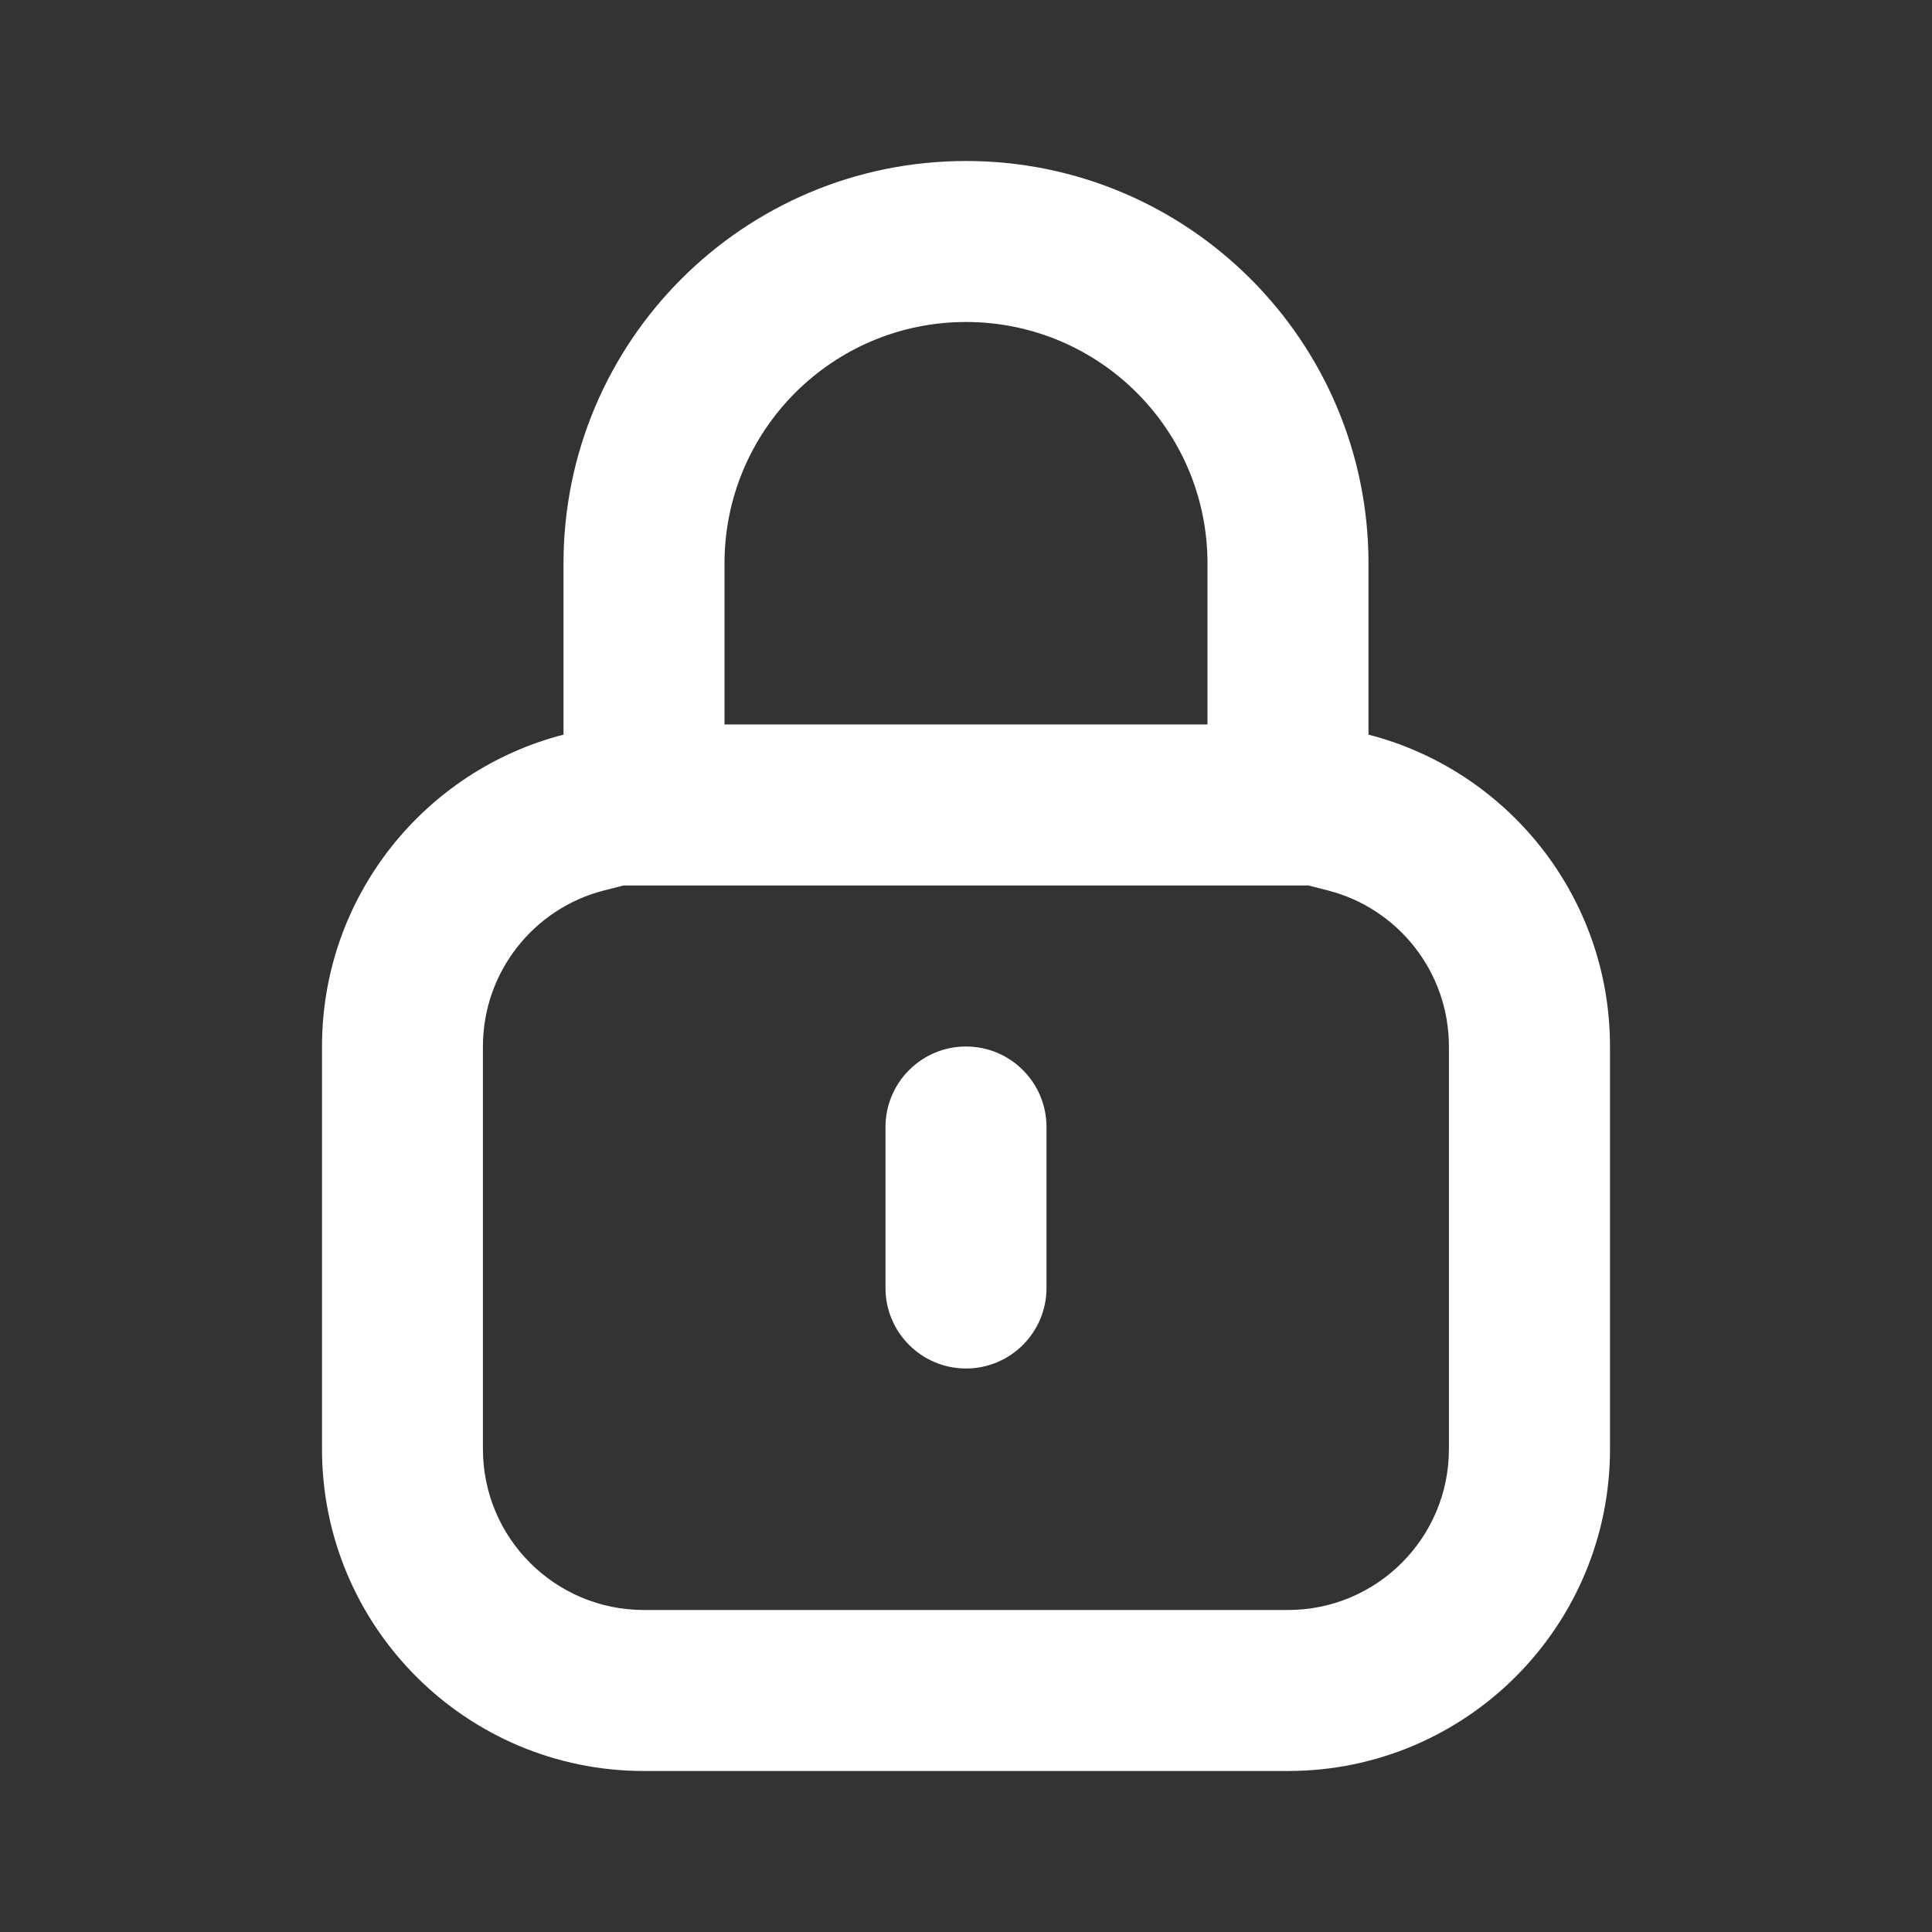 <svg width="100%" height="100%" viewBox="0 0 24 24" fill="#fff" xmlns="http://www.w3.org/2000/svg" class="BaseIcon-3KAM BaseIcon--sized-2utE BaseIcon--light-37wn" aria-label="Locked"><rect x="0" y="0" width="24" height="24" fill="#333333" stroke="none"/><path clip-rule="evenodd" d="m7.499 11.063.244-.063h8.514l.244.063c.863.222 1.498 1.008 1.498 1.937v5c0 1.105-.895 2-2 2h-8c-1.105 0-2-.895-2-2v-5c0-.929.635-1.715 1.499-1.937zm1.501-4.063v2h6v-2c0-1.657-1.343-3-3-3s-3 1.343-3 3zm8 0c0-2.761-2.239-5-5-5-2.761 0-5 2.239-5 5v2.126c-1.725.444-3 2.01-3 3.874v5c0 2.209 1.791 4 4 4h8c2.209 0 4-1.791 4-4v-5c0-1.864-1.275-3.43-3-3.874zm-5 6c-.552 0-1 .448-1 1v2c0 .552.448 1 1 1s1-.448 1-1v-2c0-.552-.448-1-1-1z" fill-rule="evenodd"></path></svg>
